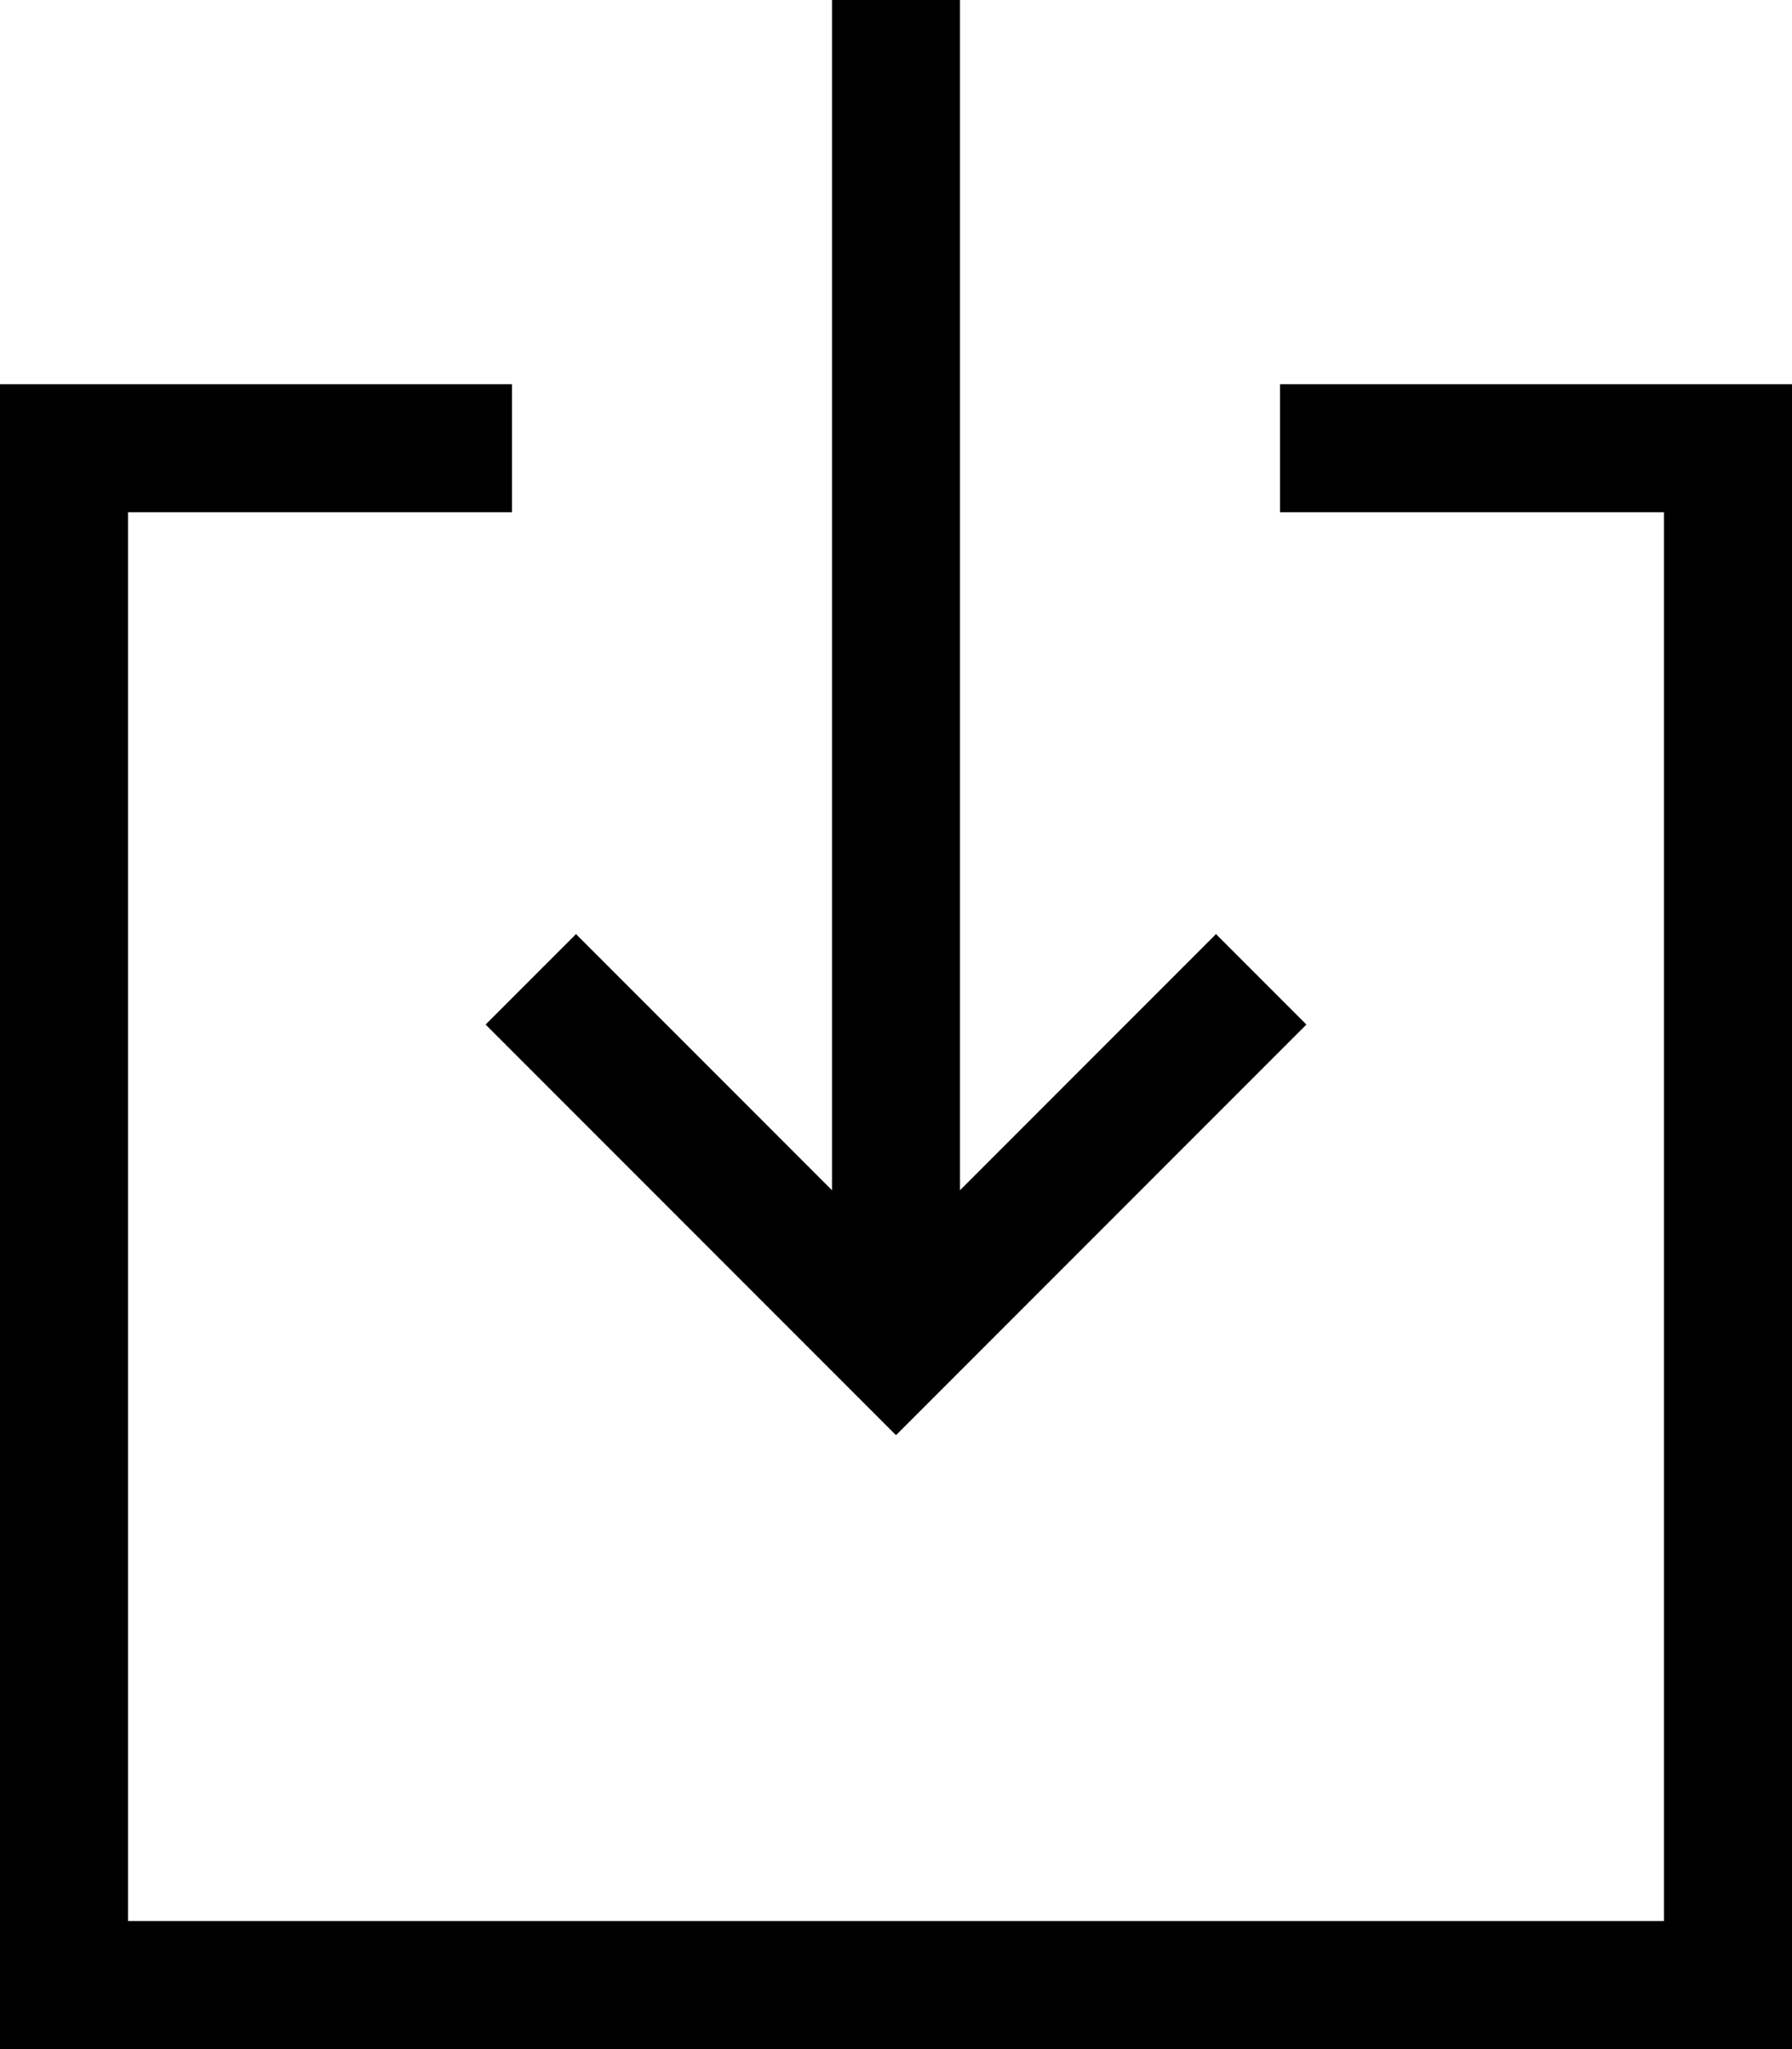 <svg xmlns="http://www.w3.org/2000/svg" viewBox="0 0 448 512"><!--! Font Awesome Pro 7.0.1 by @fontawesome - https://fontawesome.com License - https://fontawesome.com/license (Commercial License) Copyright 2025 Fonticons, Inc. --><path fill="currentColor" d="M240-16l0-16-32 0 0 329.4c-42-42-63.4-63.4-64-64l-22.6 22.6 11.3 11.3 80 80 11.3 11.3 11.3-11.3 80-80 11.3-11.3-22.6-22.6c-.6 .6-22 22-64 64L240-16zM16 96l-16 0 0 416 448 0 0-416-128 0 0 32 96 0 0 352-384 0 0-352 96 0 0-32-112 0z"/></svg>